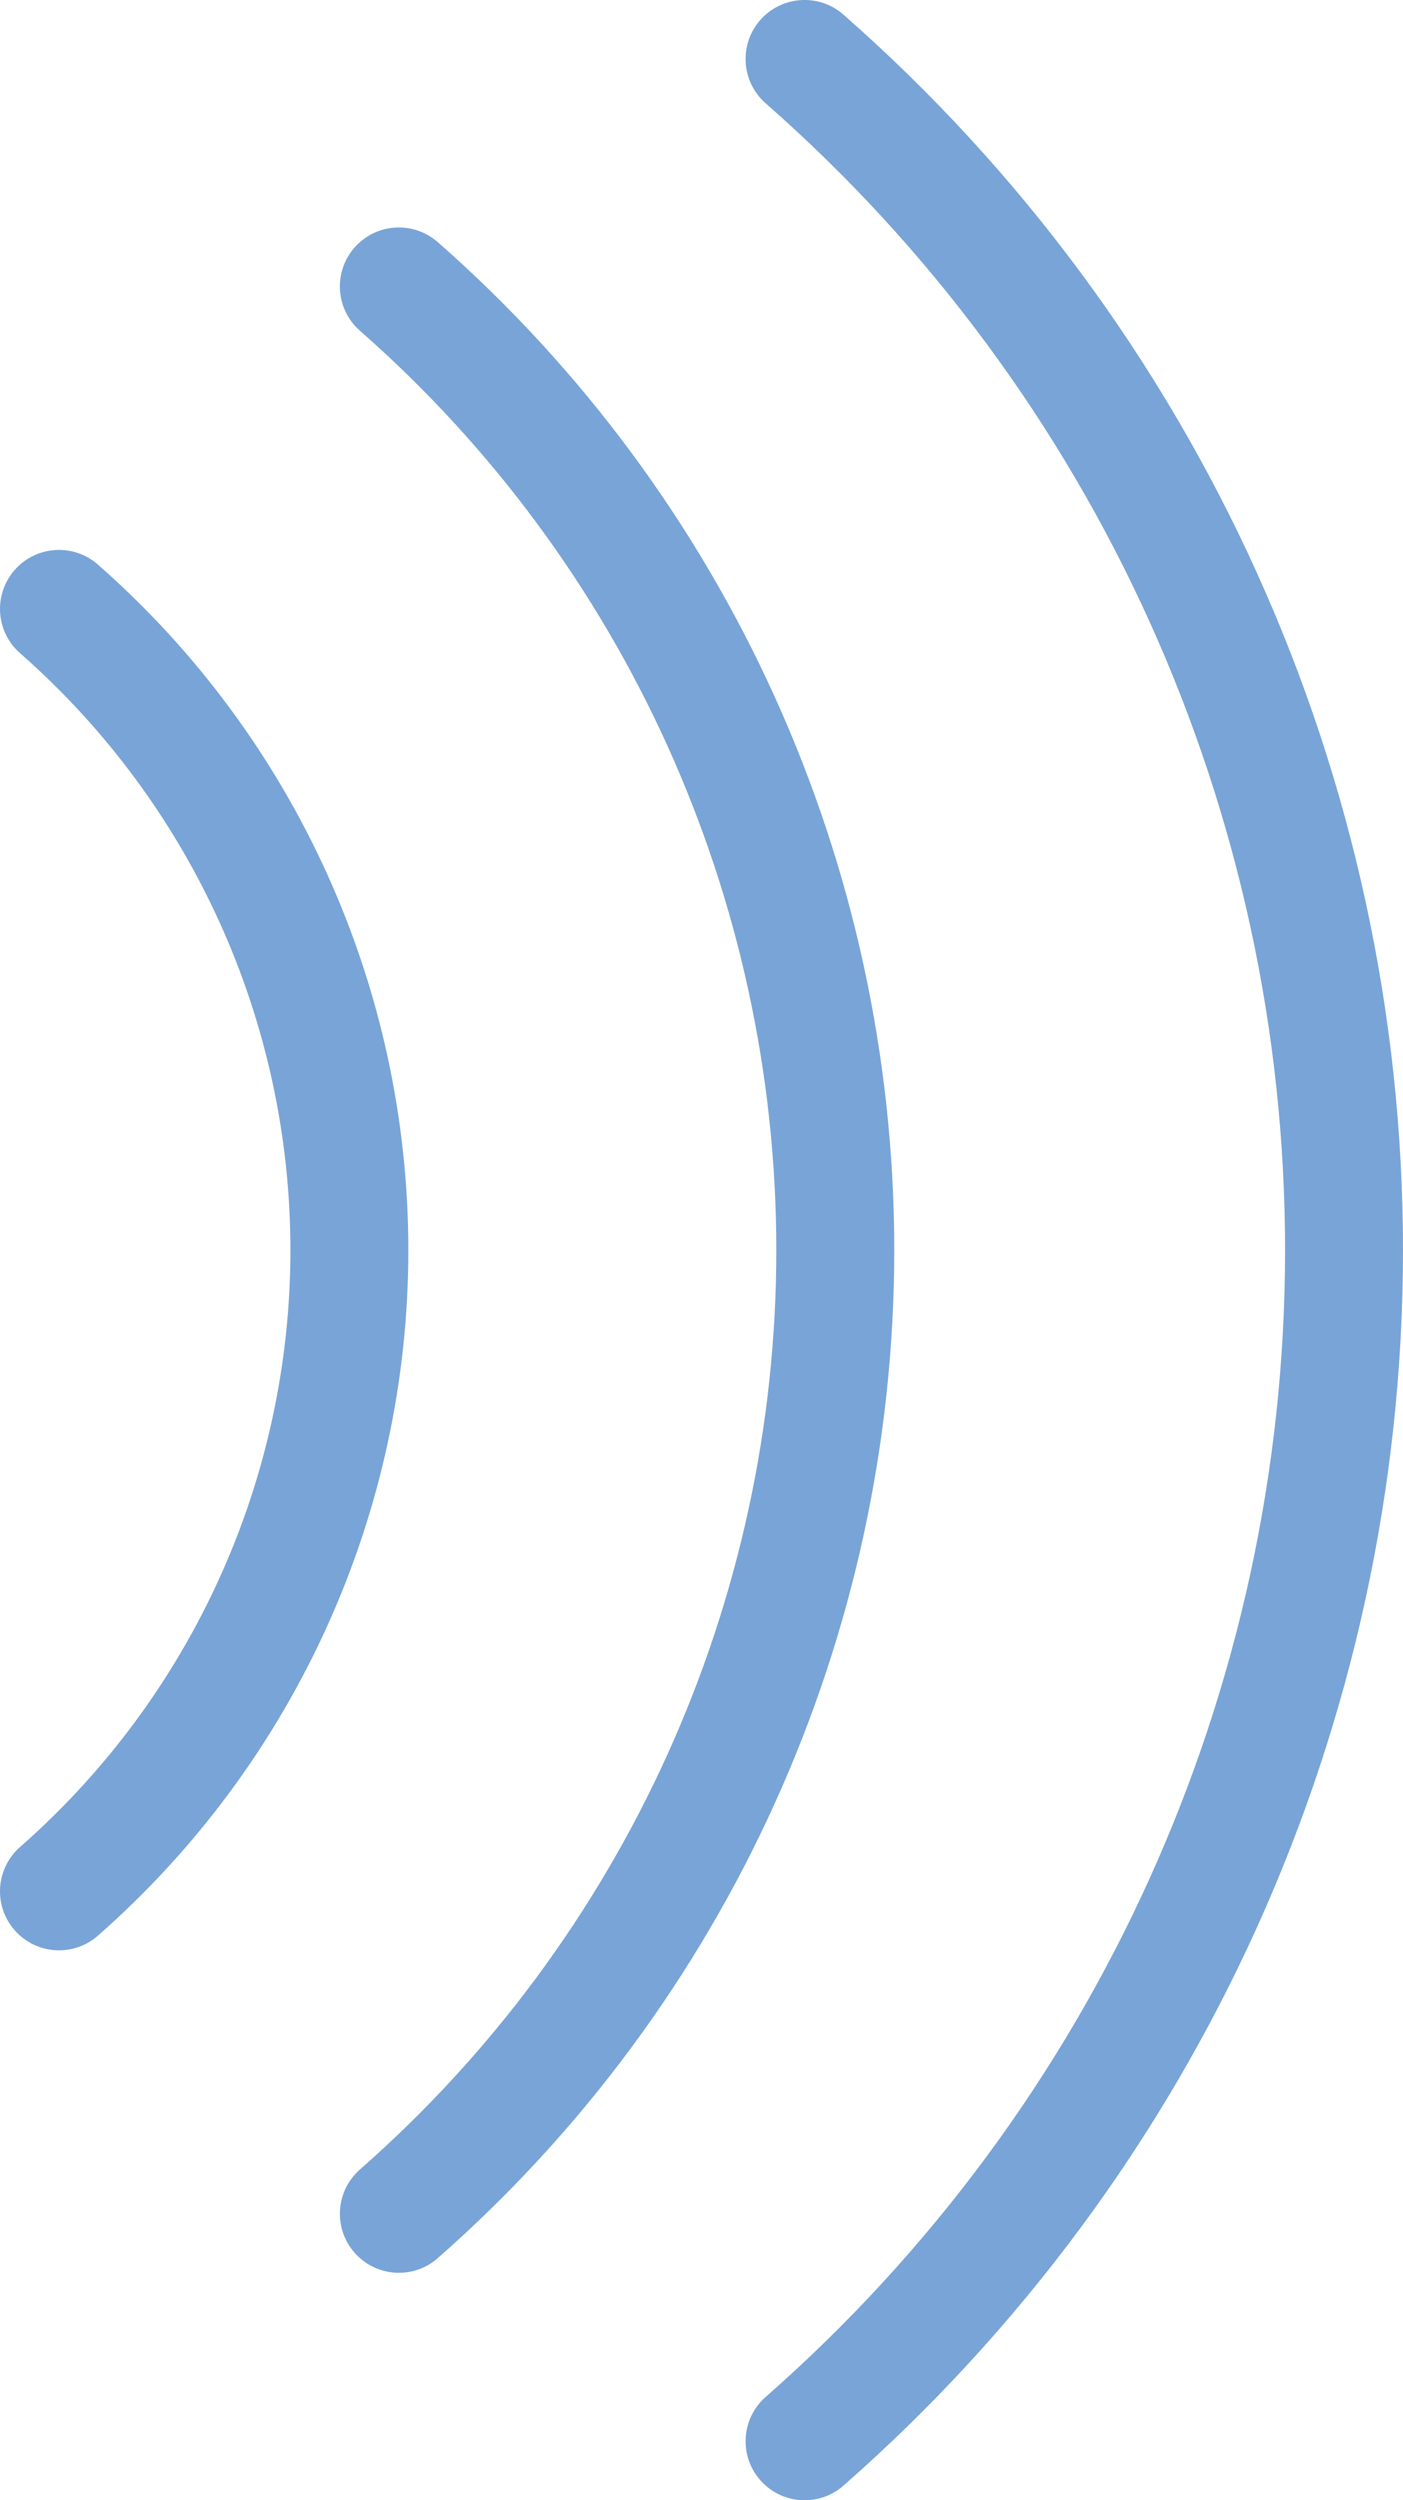 <?xml version="1.0" encoding="utf-8"?>
<!-- Generator: Adobe Illustrator 16.0.0, SVG Export Plug-In . SVG Version: 6.00 Build 0)  -->
<!DOCTYPE svg PUBLIC "-//W3C//DTD SVG 1.1//EN" "http://www.w3.org/Graphics/SVG/1.1/DTD/svg11.dtd">
<svg version="1.1" id="Layer_1" xmlns="http://www.w3.org/2000/svg" xmlns:xlink="http://www.w3.org/1999/xlink" x="0px" y="0px"
	 width="53.3px" height="94.948px" viewBox="0 0 53.3 94.948" enable-background="new 0 0 53.3 94.948" xml:space="preserve">
<path fill="#78A4D7" d="M2.242,74.064c-0.622,0-1.242-0.258-1.685-0.762c-0.817-0.93-0.724-2.345,0.205-3.162
	c6.527-5.729,10.271-13.99,10.271-22.667S7.29,30.535,0.763,24.806c-0.93-0.815-1.022-2.23-0.206-3.161
	c0.817-0.929,2.233-1.021,3.161-0.206c7.496,6.579,11.795,16.069,11.795,26.035c0,9.965-4.299,19.454-11.794,26.034
	C3.294,73.882,2.767,74.064,2.242,74.064"/>
<path fill="#78A4D7" d="M15.154,86.31c-0.622,0-1.241-0.258-1.684-0.762c-0.817-0.93-0.725-2.345,0.205-3.162
	c10.052-8.823,15.817-21.548,15.817-34.912s-5.766-26.09-15.817-34.913c-0.931-0.815-1.023-2.23-0.206-3.16
	c0.815-0.93,2.231-1.022,3.161-0.207c11.021,9.674,17.343,23.627,17.343,38.28s-6.321,28.605-17.343,38.279
	C16.206,86.127,15.68,86.31,15.154,86.31"/>
<path fill="#78A4D7" d="M30.568,94.948c-0.622,0-1.242-0.258-1.686-0.763c-0.816-0.93-0.723-2.345,0.206-3.161
	C41.628,80.018,48.82,64.145,48.82,47.474S41.628,14.929,29.087,3.923c-0.929-0.816-1.022-2.231-0.205-3.162
	c0.817-0.928,2.233-1.021,3.161-0.205C45.552,12.413,53.3,29.513,53.3,47.474c0,17.96-7.747,35.062-21.255,46.917
	C31.62,94.765,31.093,94.948,30.568,94.948"/>
</svg>

